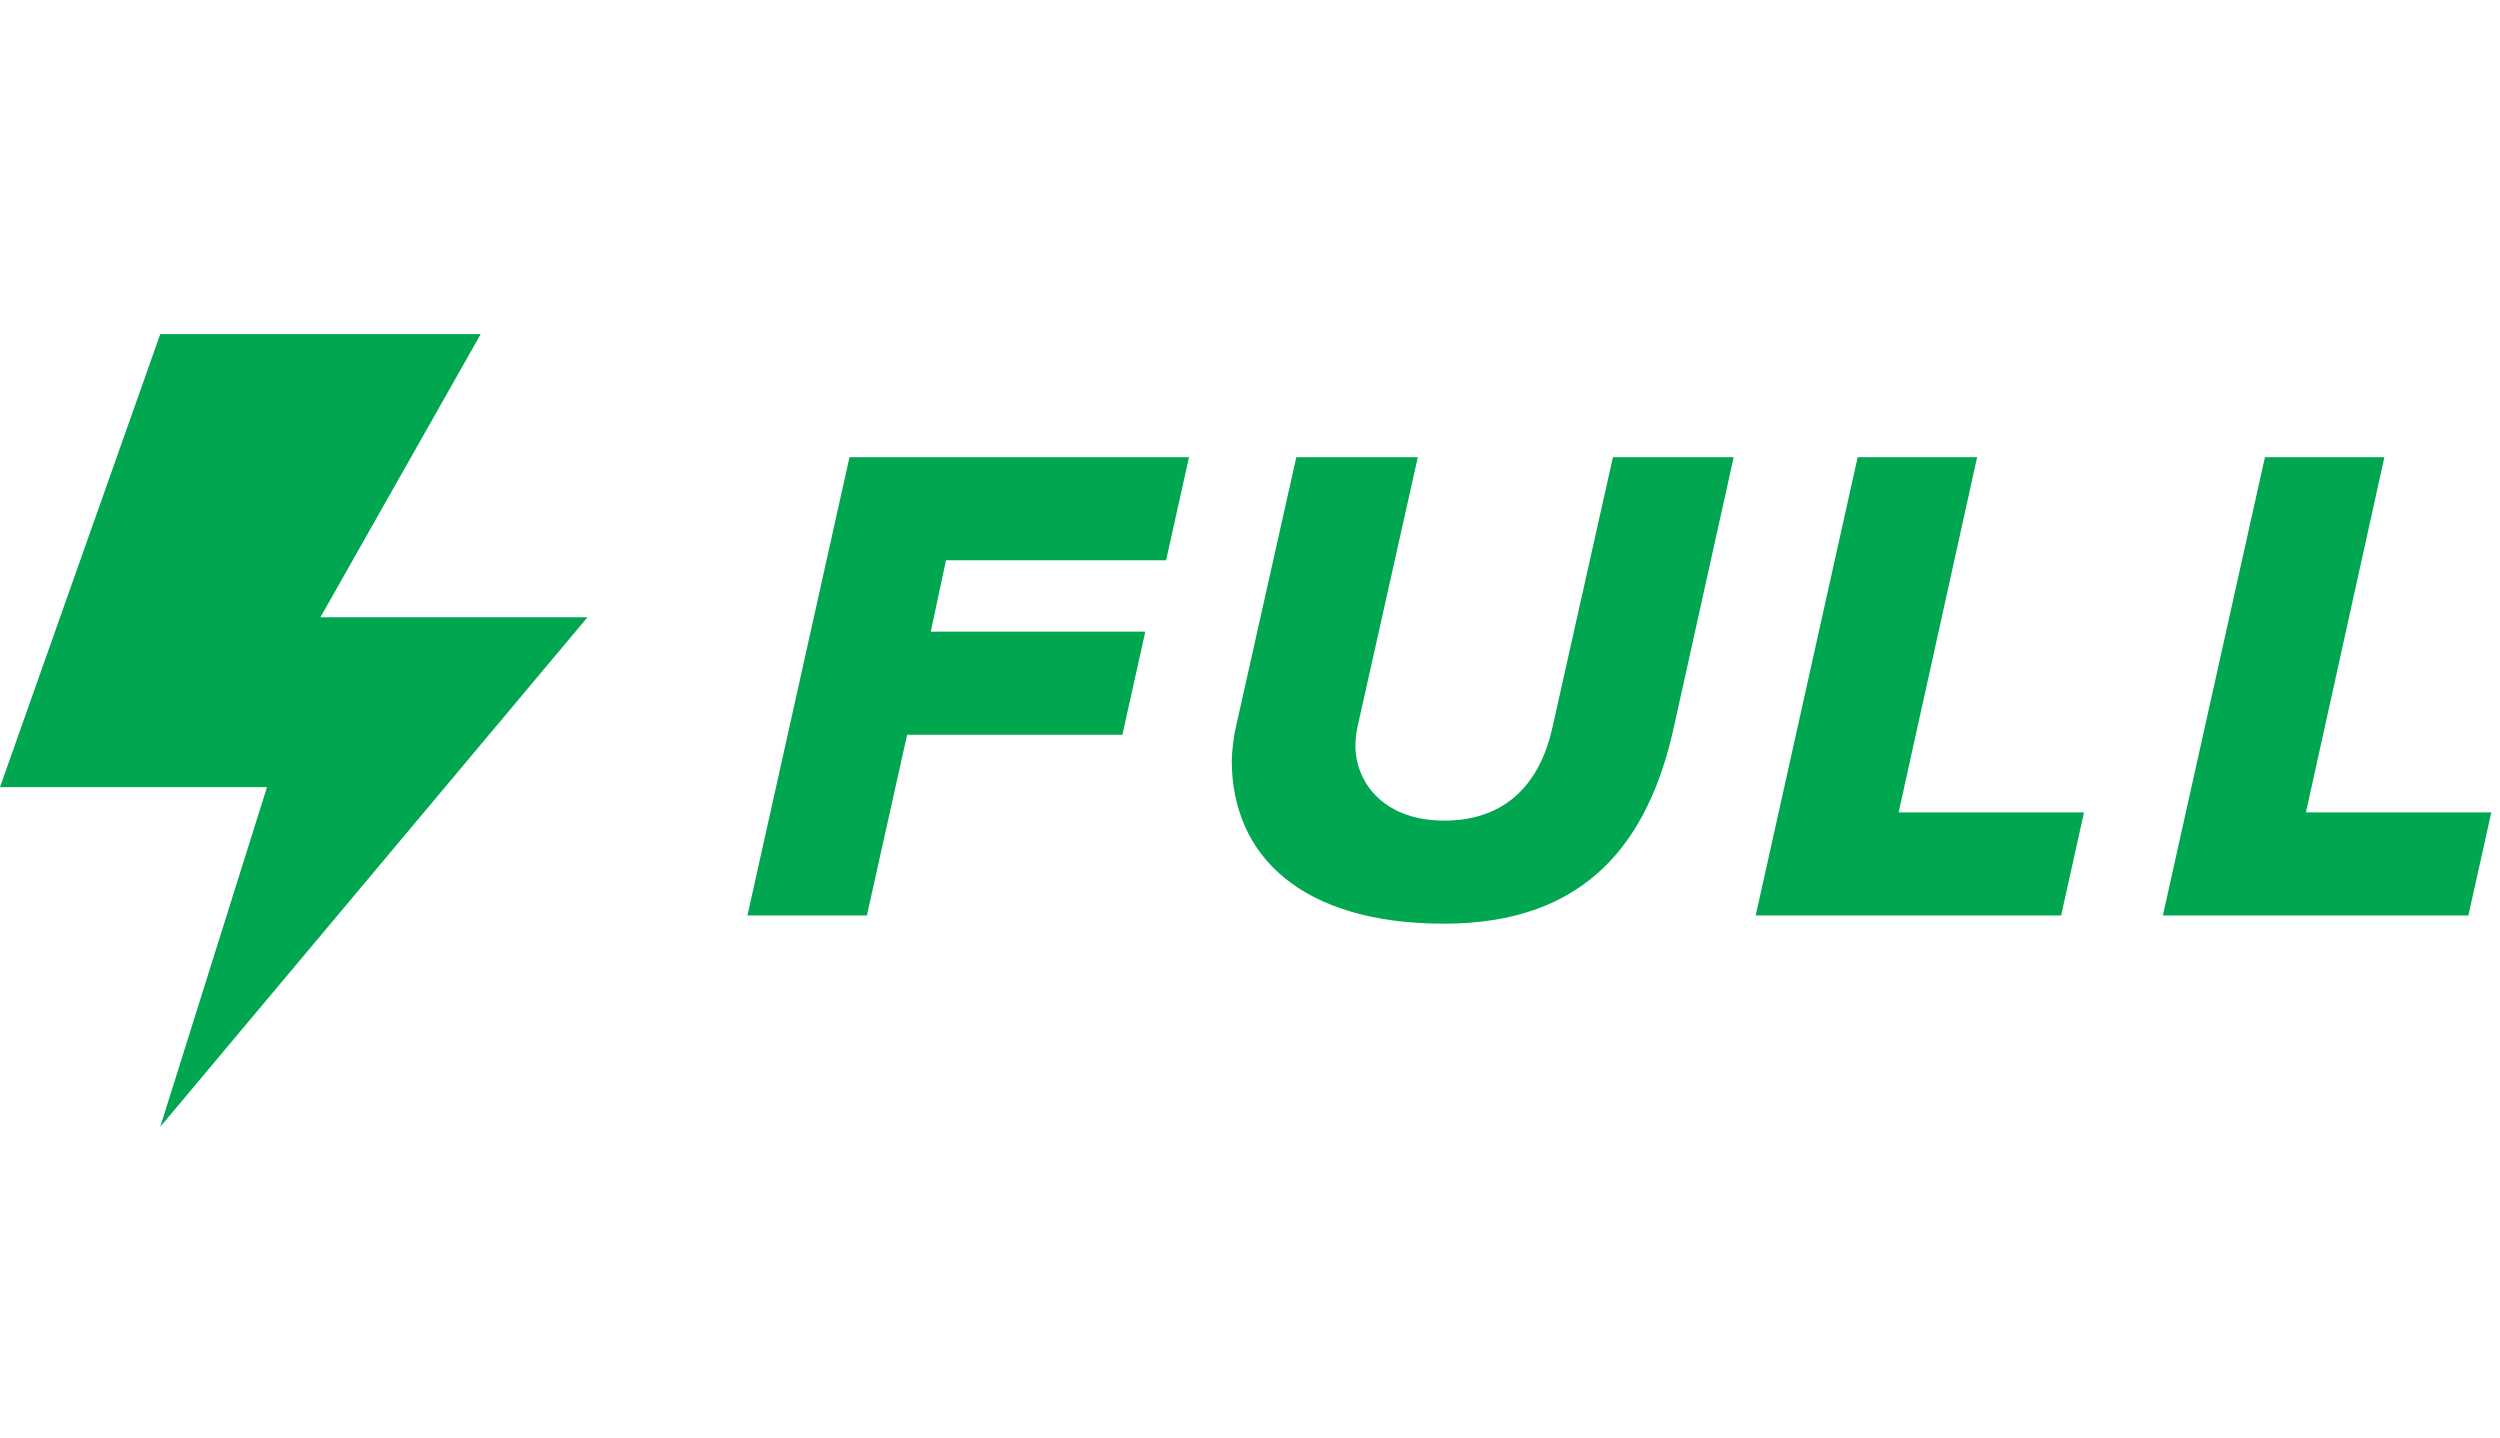 <svg width="40" height="23" viewBox="0 0 40 23" fill="none" xmlns="http://www.w3.org/2000/svg">
<g clip-path="url(#clip0_1_1530)">
<path d="M2.564 5.346H7.691L5.127 9.876H9.4L2.564 18.029L4.272 12.594H0L2.564 5.346ZM13.87 14.647H11.959L13.592 7.315H19.024L18.658 8.964H15.136L14.892 10.107H18.325L17.958 11.756H14.514L13.87 14.647ZM23.107 14.779C20.83 14.779 19.708 13.701 19.708 12.163C19.708 12.042 19.741 11.789 19.764 11.679L20.741 7.315H22.685L21.719 11.635C21.707 11.691 21.686 11.81 21.686 11.943C21.697 12.548 22.164 13.13 23.107 13.13C24.13 13.13 24.652 12.492 24.84 11.635L25.807 7.315H27.739L26.774 11.668C26.374 13.448 25.396 14.779 23.107 14.779ZM32.978 14.647H28.091L29.723 7.315H31.634L30.378 12.998H33.344L32.978 14.647ZM39.494 14.647H34.606L36.239 7.315H38.15L36.895 12.998H39.861L39.494 14.647Z" fill="#00A650"/>
</g>
<defs>
<clipPath id="clip0_1_1530">
<rect width="40" height="22" fill="white" transform="translate(0 0.688)"/>
</clipPath>
</defs>
</svg>

